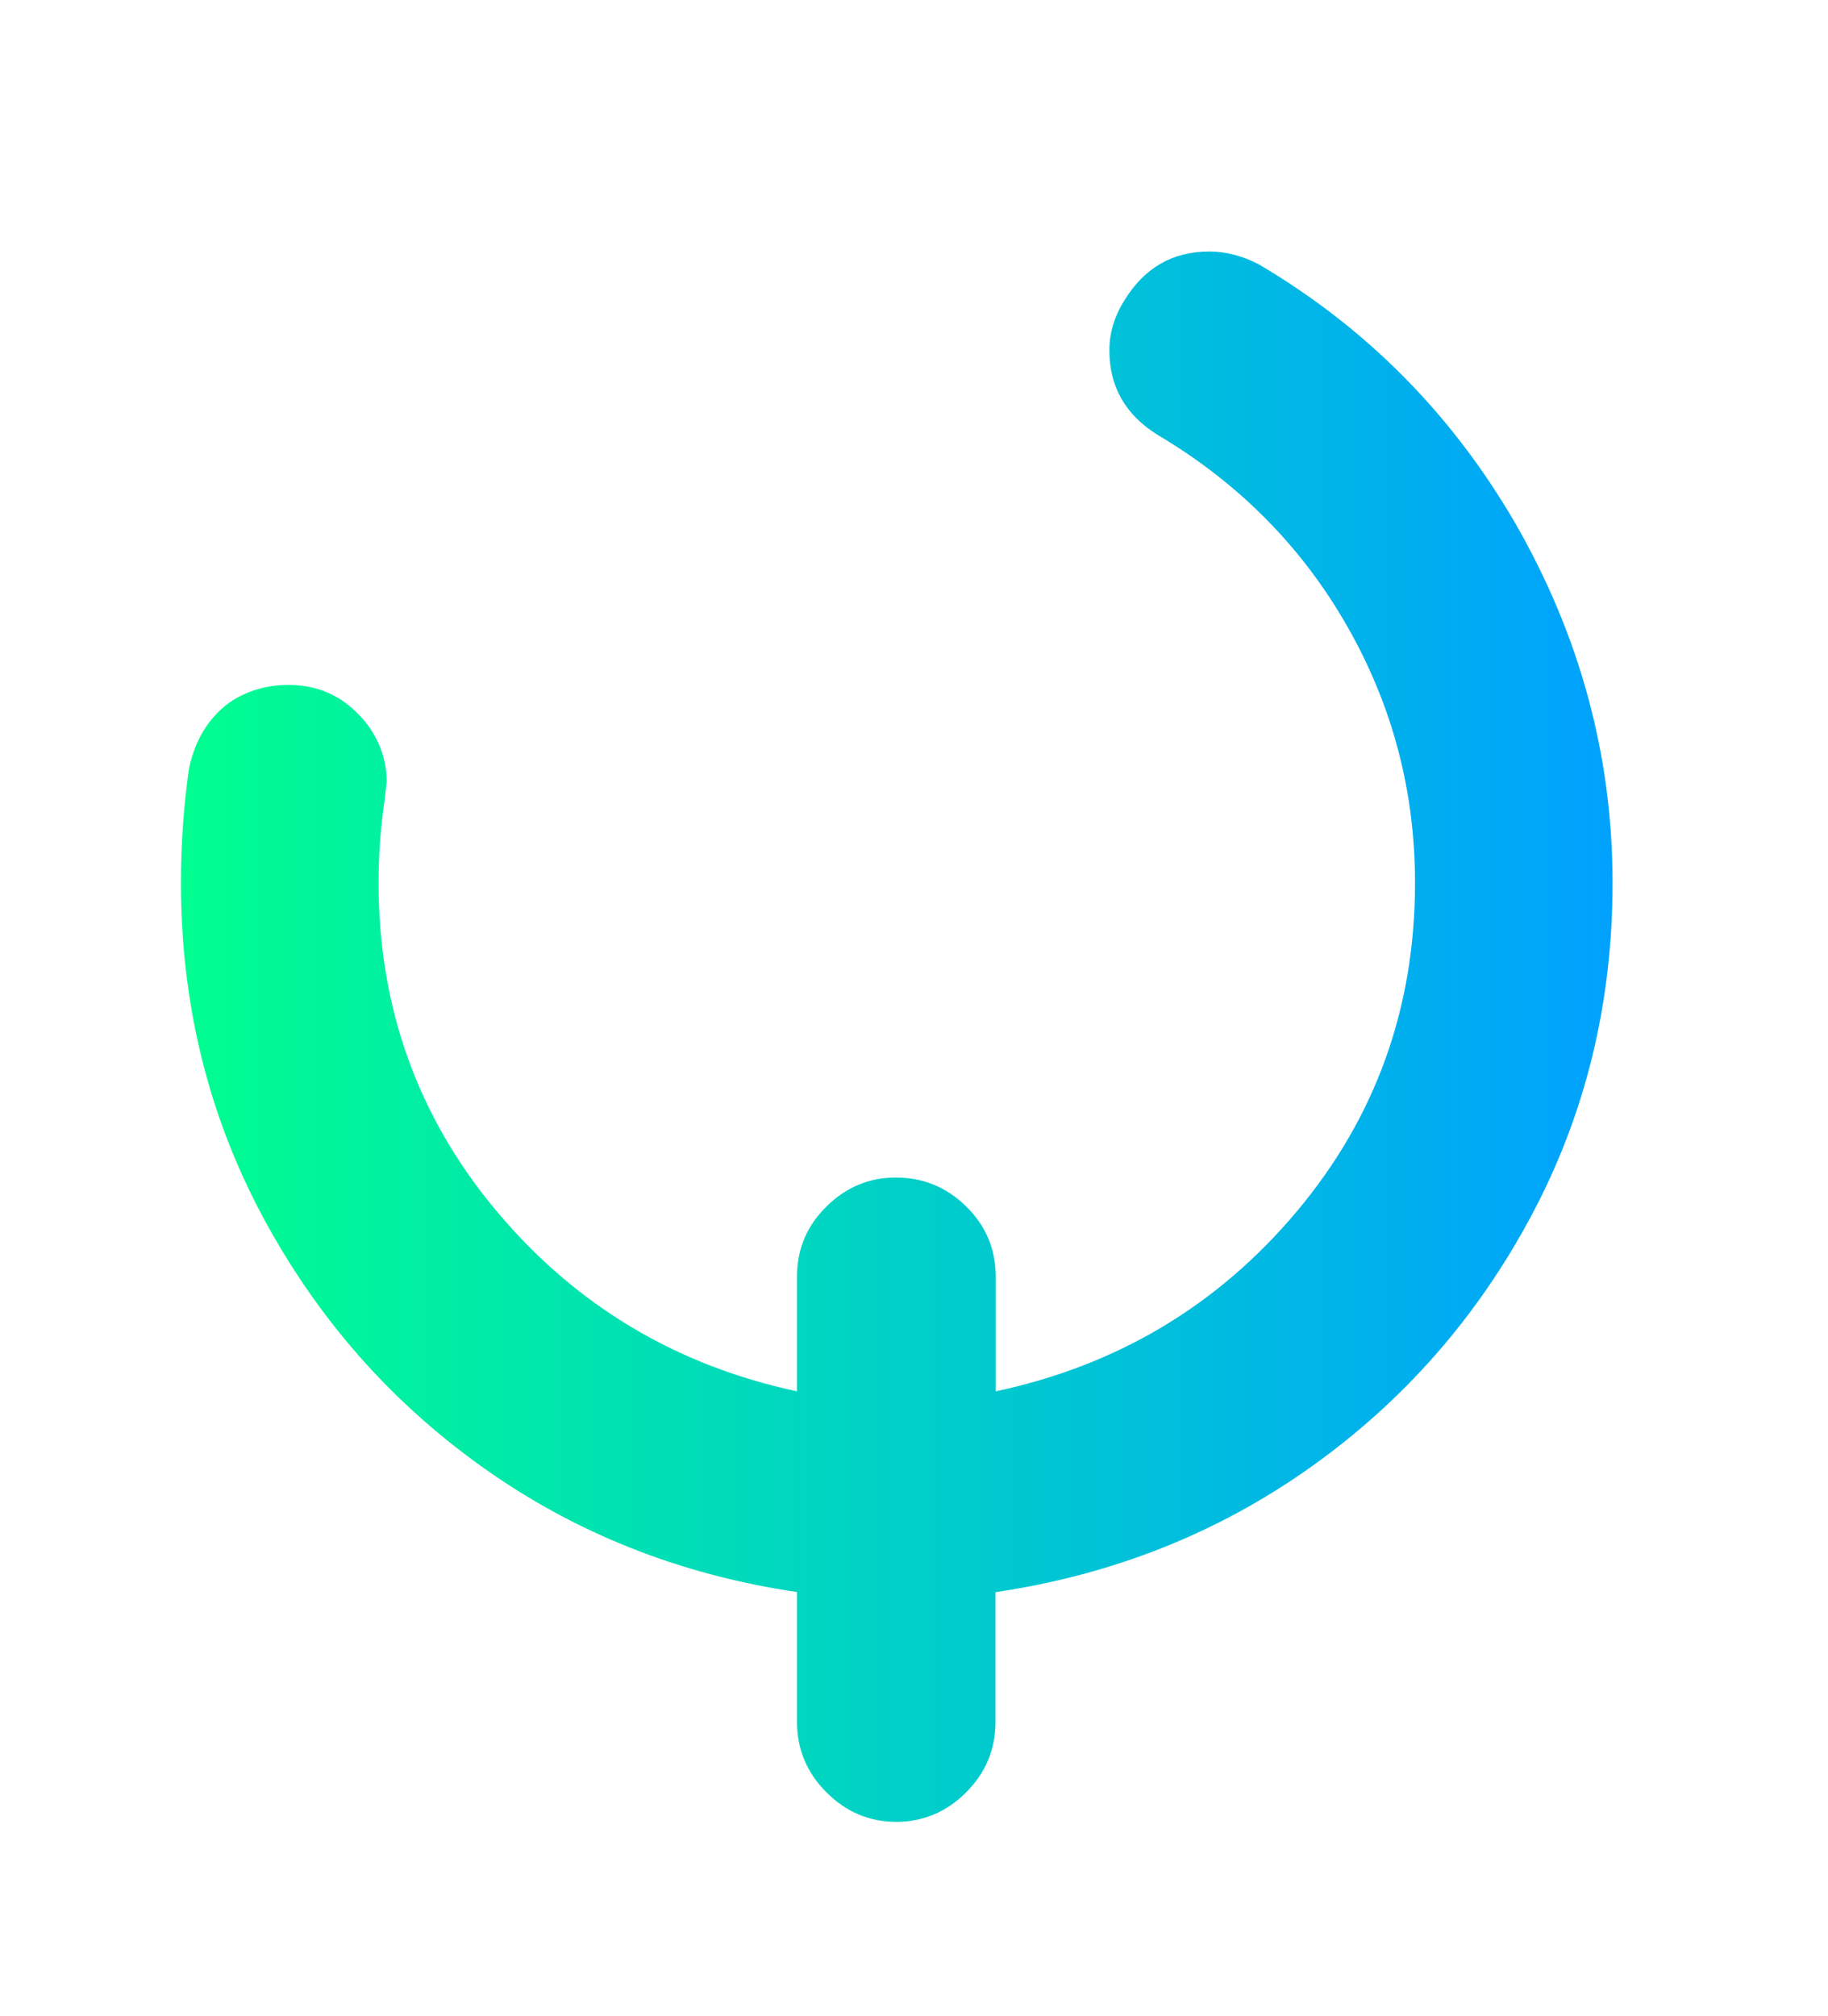 <svg xmlns="http://www.w3.org/2000/svg" xmlns:xlink="http://www.w3.org/1999/xlink" version="1.1" viewBox="20.64 2.64 467.57 515.45">						<g transform="scale(8.364) translate(8, 8)">				<defs id="SvgjsDefs5688"><linearGradient id="SvgjsLinearGradient5693"><stop id="SvgjsStop5694" stop-color="#00ff8f" offset="0"></stop><stop id="SvgjsStop5695" stop-color="#00a1ff" offset="1"></stop></linearGradient></defs><g id="SvgjsG5689" featureKey="0LeO0L-0" transform="matrix(3.127,0,0,3.127,-3.054,-21.435)" fill="url(#SvgjsLinearGradient5693)"><path d="M7.969 22.207 q-0.391 0 -0.679 -0.288 t-0.288 -0.688 l0 -1.27 q-1.719 -0.254 -3.076 -1.221 t-2.153 -2.456 t-0.796 -3.257 q0 -0.557 0.078 -1.113 q0.088 -0.42 0.391 -0.645 q0.254 -0.176 0.586 -0.176 q0.469 0 0.771 0.391 q0.186 0.254 0.186 0.557 l-0.02 0.176 q-0.059 0.4 -0.059 0.811 q0 1.836 1.157 3.213 t2.935 1.758 l0 -1.123 q0 -0.4 0.288 -0.684 t0.679 -0.283 q0.4 0 0.688 0.283 t0.288 0.684 l0 1.123 q1.787 -0.381 2.944 -1.758 t1.157 -3.213 q0 -1.348 -0.664 -2.51 t-1.846 -1.865 q-0.479 -0.293 -0.479 -0.83 q0 -0.254 0.146 -0.488 q0.293 -0.479 0.83 -0.479 q0.244 0 0.488 0.127 q1.572 0.928 2.5 2.52 q0.957 1.66 0.957 3.525 q0 1.768 -0.796 3.257 t-2.158 2.456 t-3.081 1.221 l0 1.27 q0 0.4 -0.288 0.688 t-0.688 0.288 z"></path></g></g></svg>